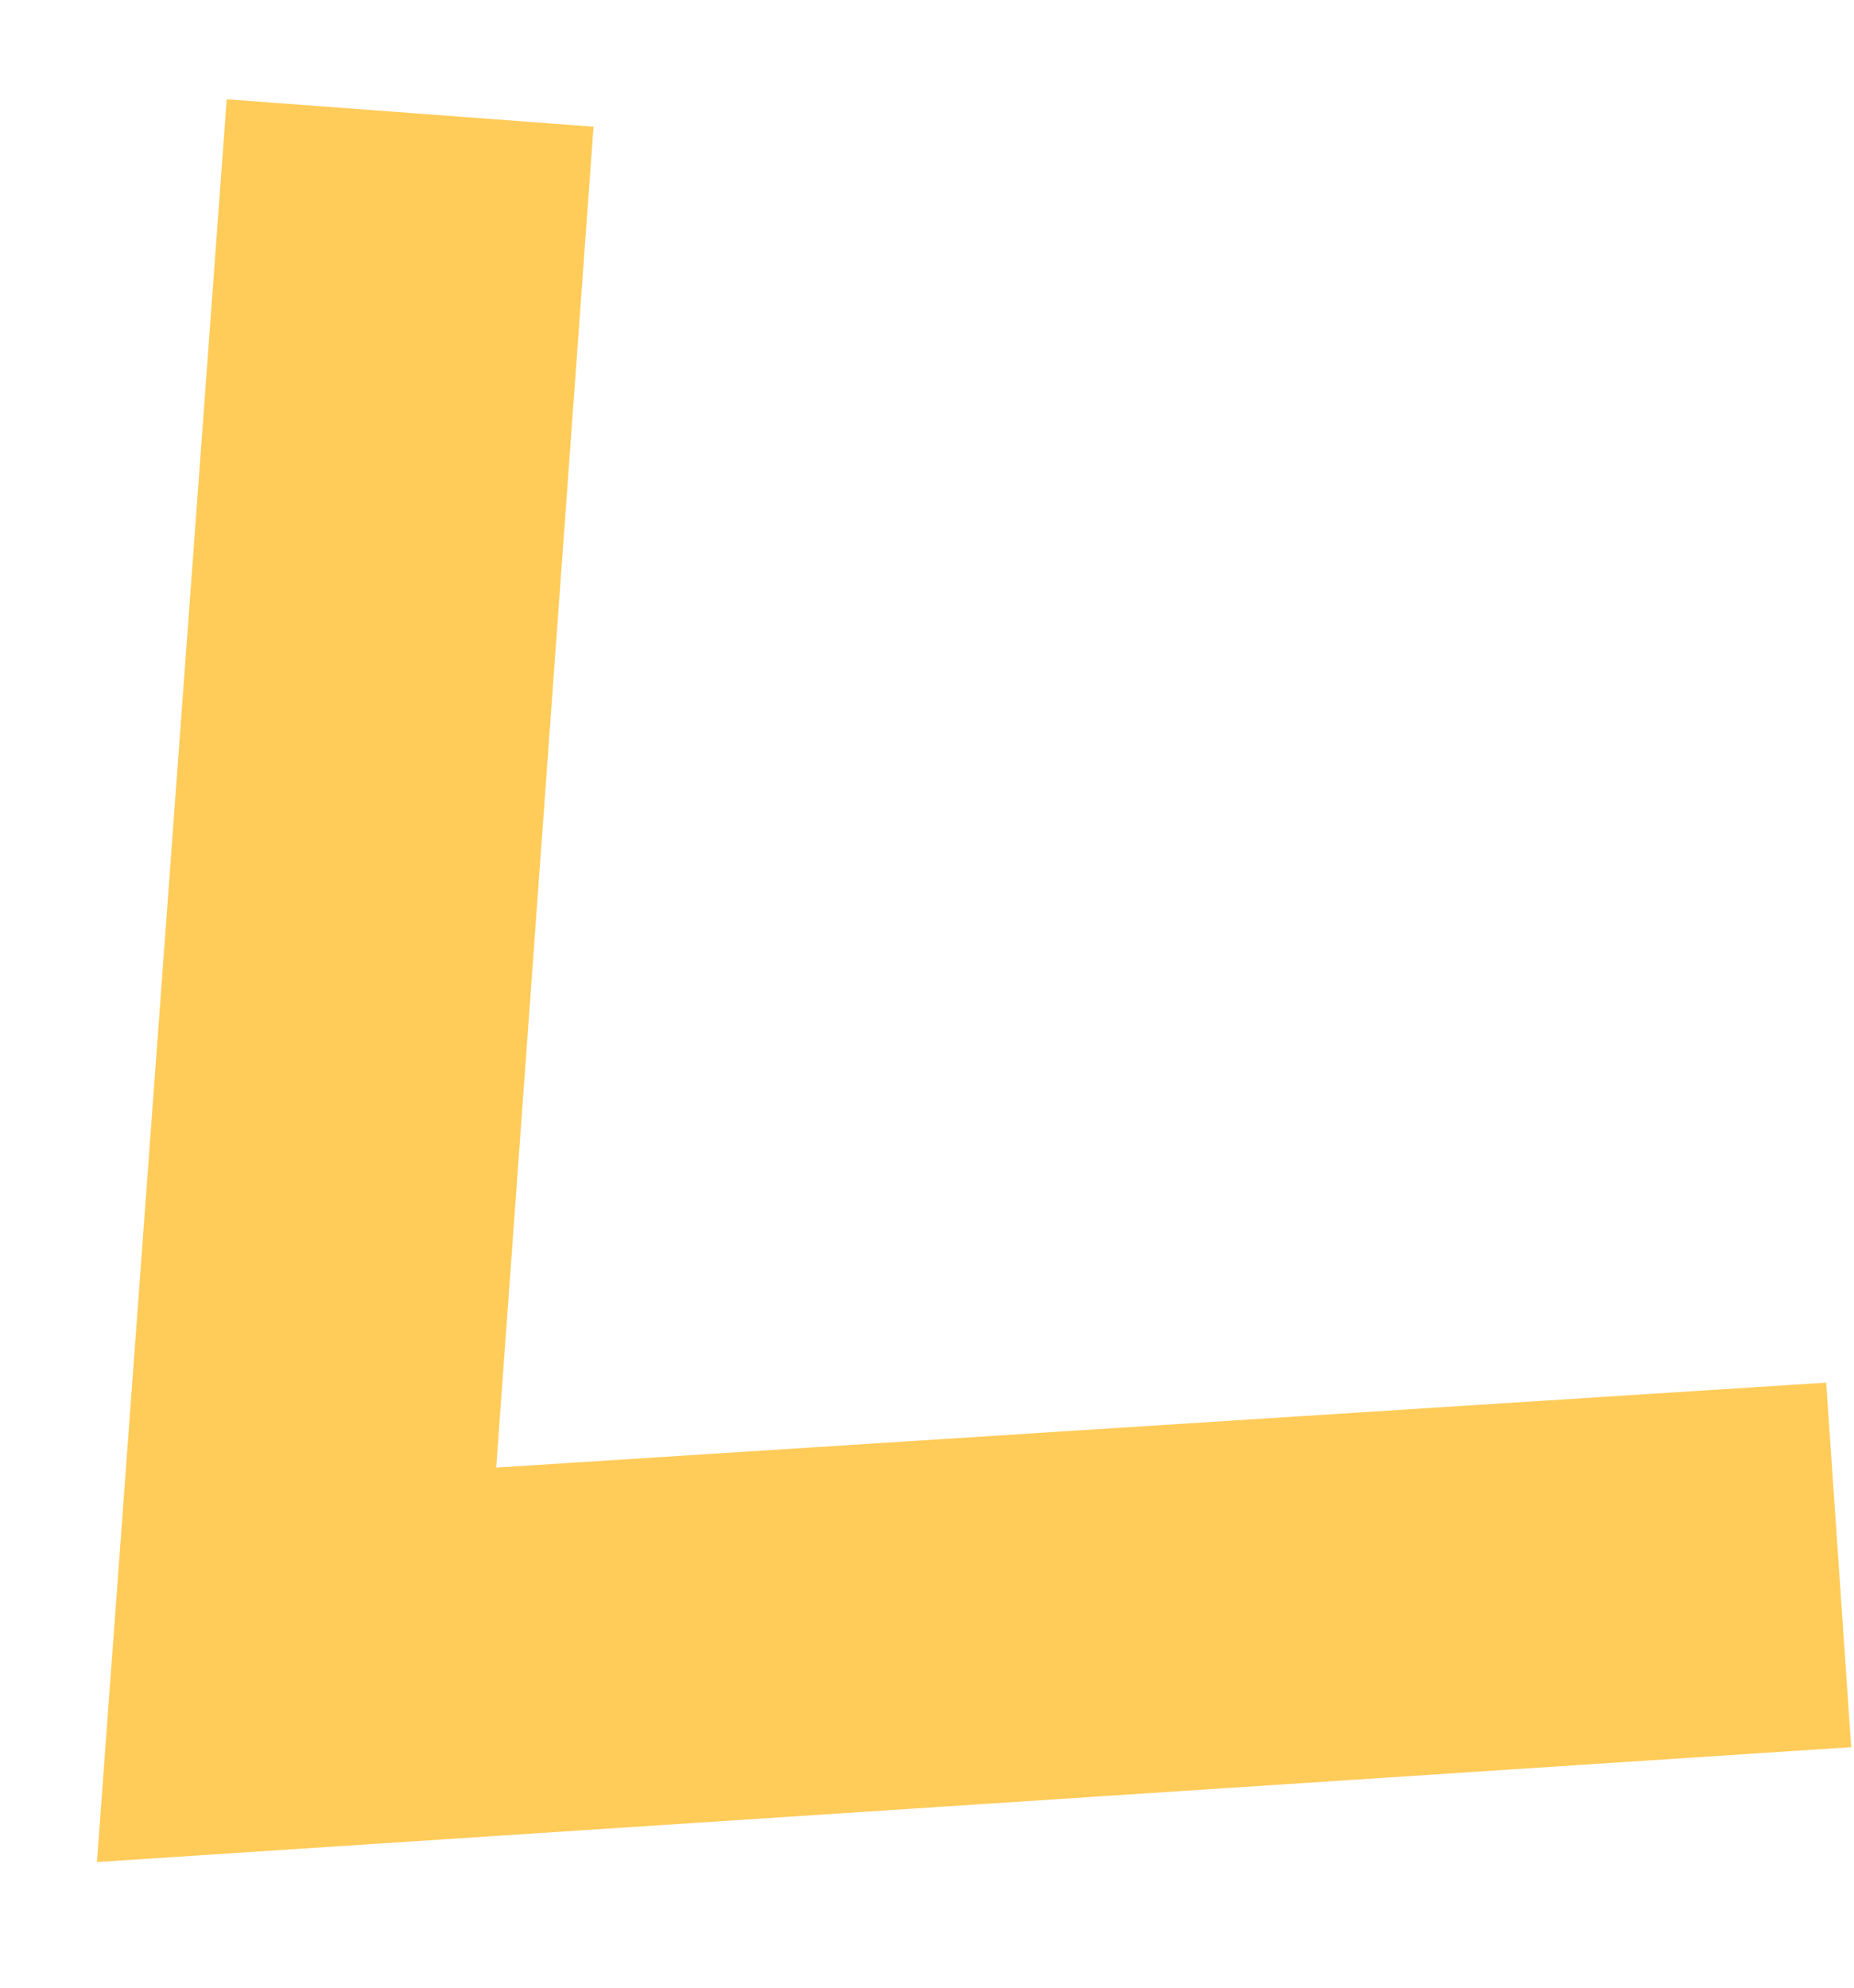<svg width="14" height="15" viewBox="0 0 14 15" fill="none" xmlns="http://www.w3.org/2000/svg">
<path d="M1.712 0.749L4.482 0.956L3.747 11.075L13.79 10.434L13.979 13.185L0.732 14.052L1.712 0.749Z" fill="#FFCC5A"/>
</svg>
